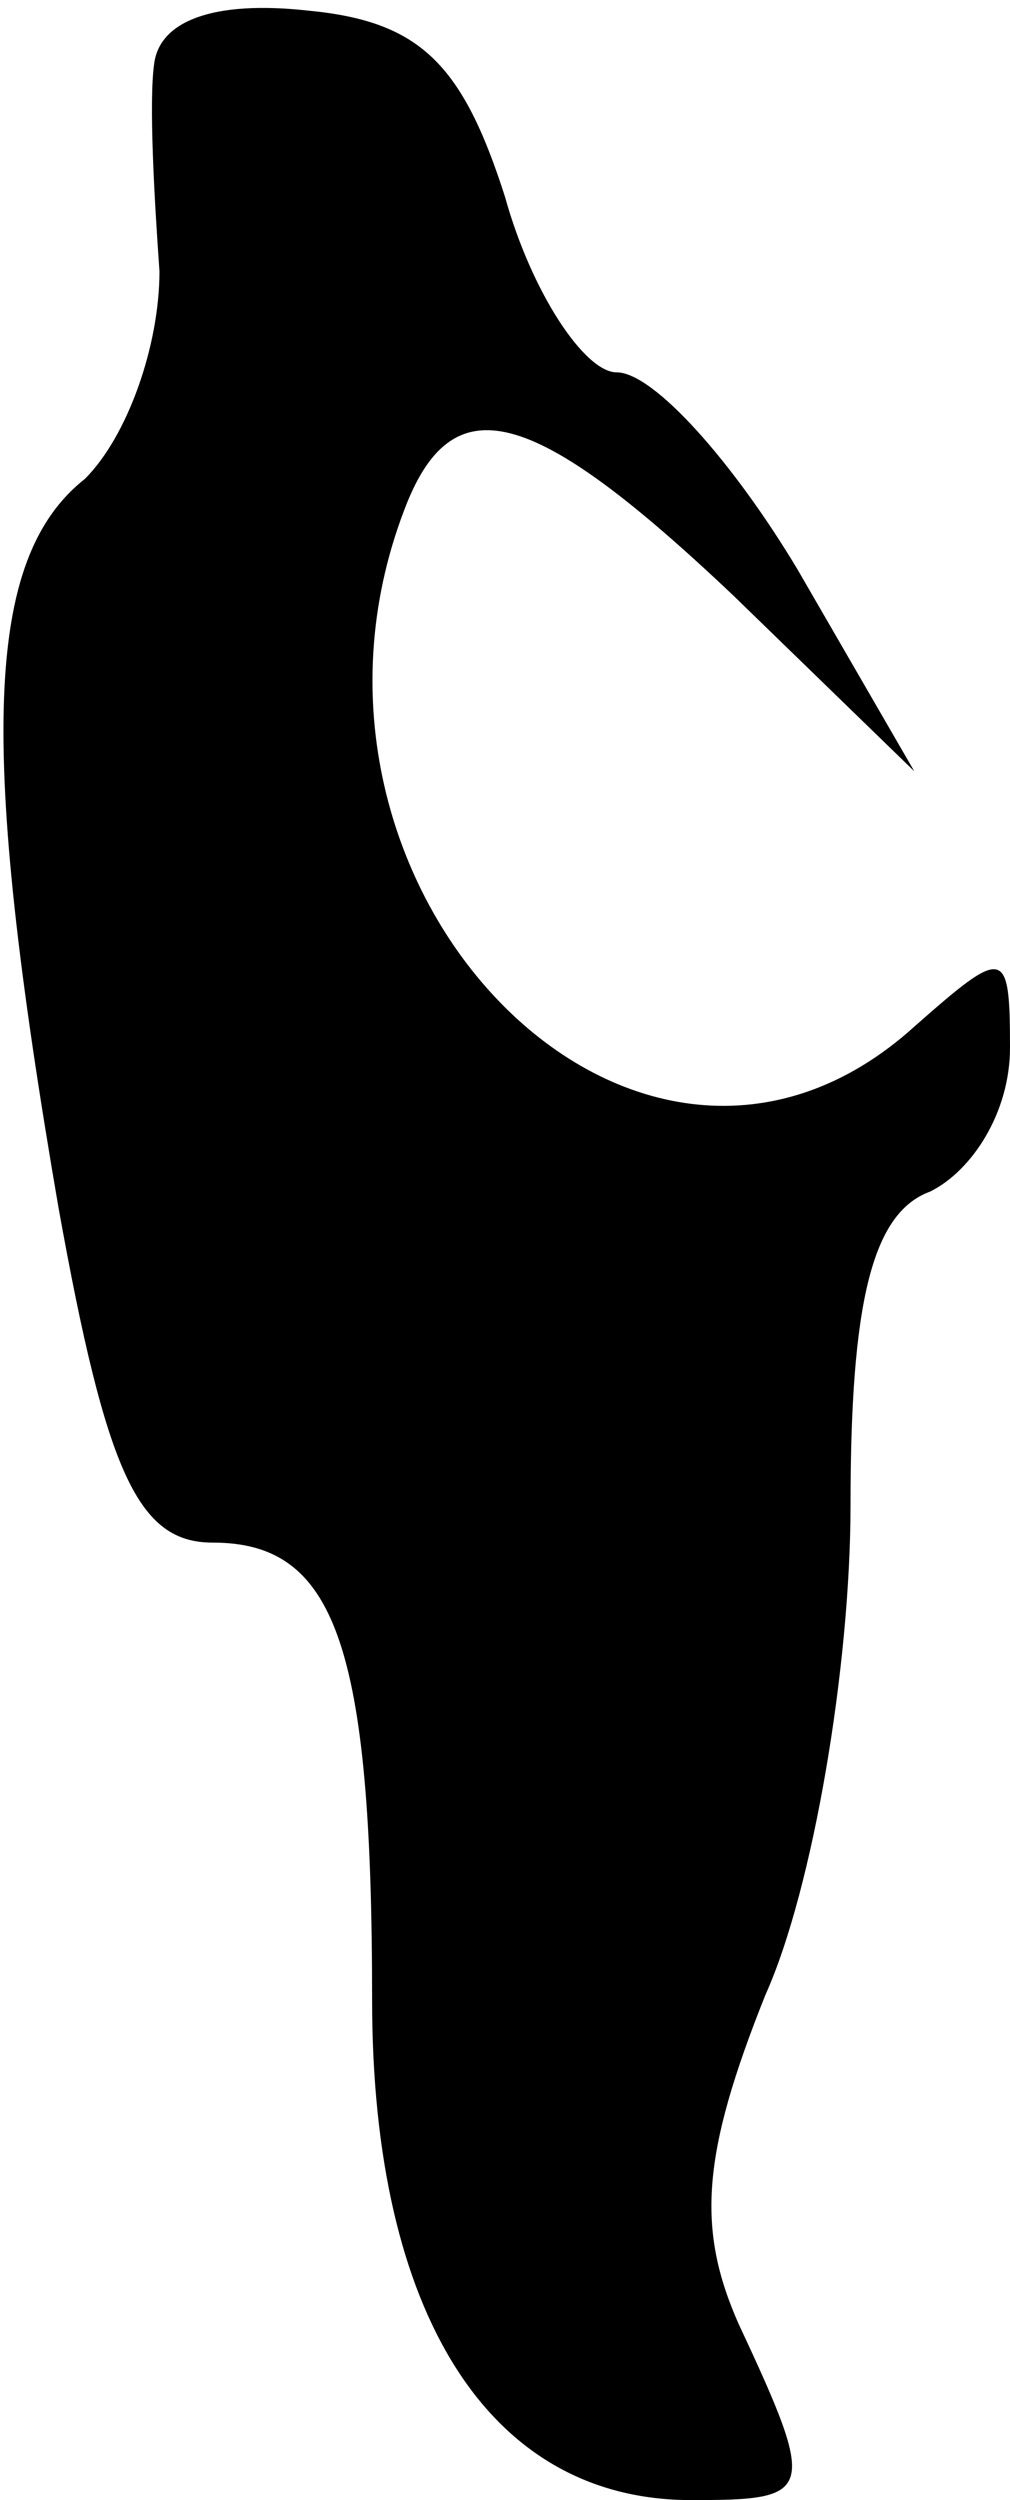 <?xml version="1.0" standalone="no"?>
<!DOCTYPE svg PUBLIC "-//W3C//DTD SVG 20010904//EN"
 "http://www.w3.org/TR/2001/REC-SVG-20010904/DTD/svg10.dtd">
<svg version="1.0" xmlns="http://www.w3.org/2000/svg"
 width="19pt" height="47pt" viewBox="0 0 19 47"
 preserveAspectRatio="xMidYMid meet">
<g transform="translate(0,47) scale(0.1,-0.1)"
fill="#000000" stroke="none">
<path fill="#000000" stroke="none" d="M29 458 c-1 -7 0 -25 1 -39 0 -14 -6
-31 -14 -39 -19 -15 -20 -50 -5 -137 9 -50 15 -63 29 -63 23 0 30 -19 30 -86
0 -59 22 -94 60 -94 23 0 24 1 9 33 -8 18 -7 32 5 62 9 20 16 62 16 92 0 38 4
55 15 59 8 4 15 15 15 27 0 19 -1 19 -18 4 -52 -47 -123 26 -96 97 9 24 24 20
62 -16 l34 -33 -22 38 c-12 20 -27 37 -34 37 -6 0 -16 15 -21 33 -8 25 -16 33
-37 35 -18 2 -28 -2 -29 -10z"/>
</g>
</svg>

